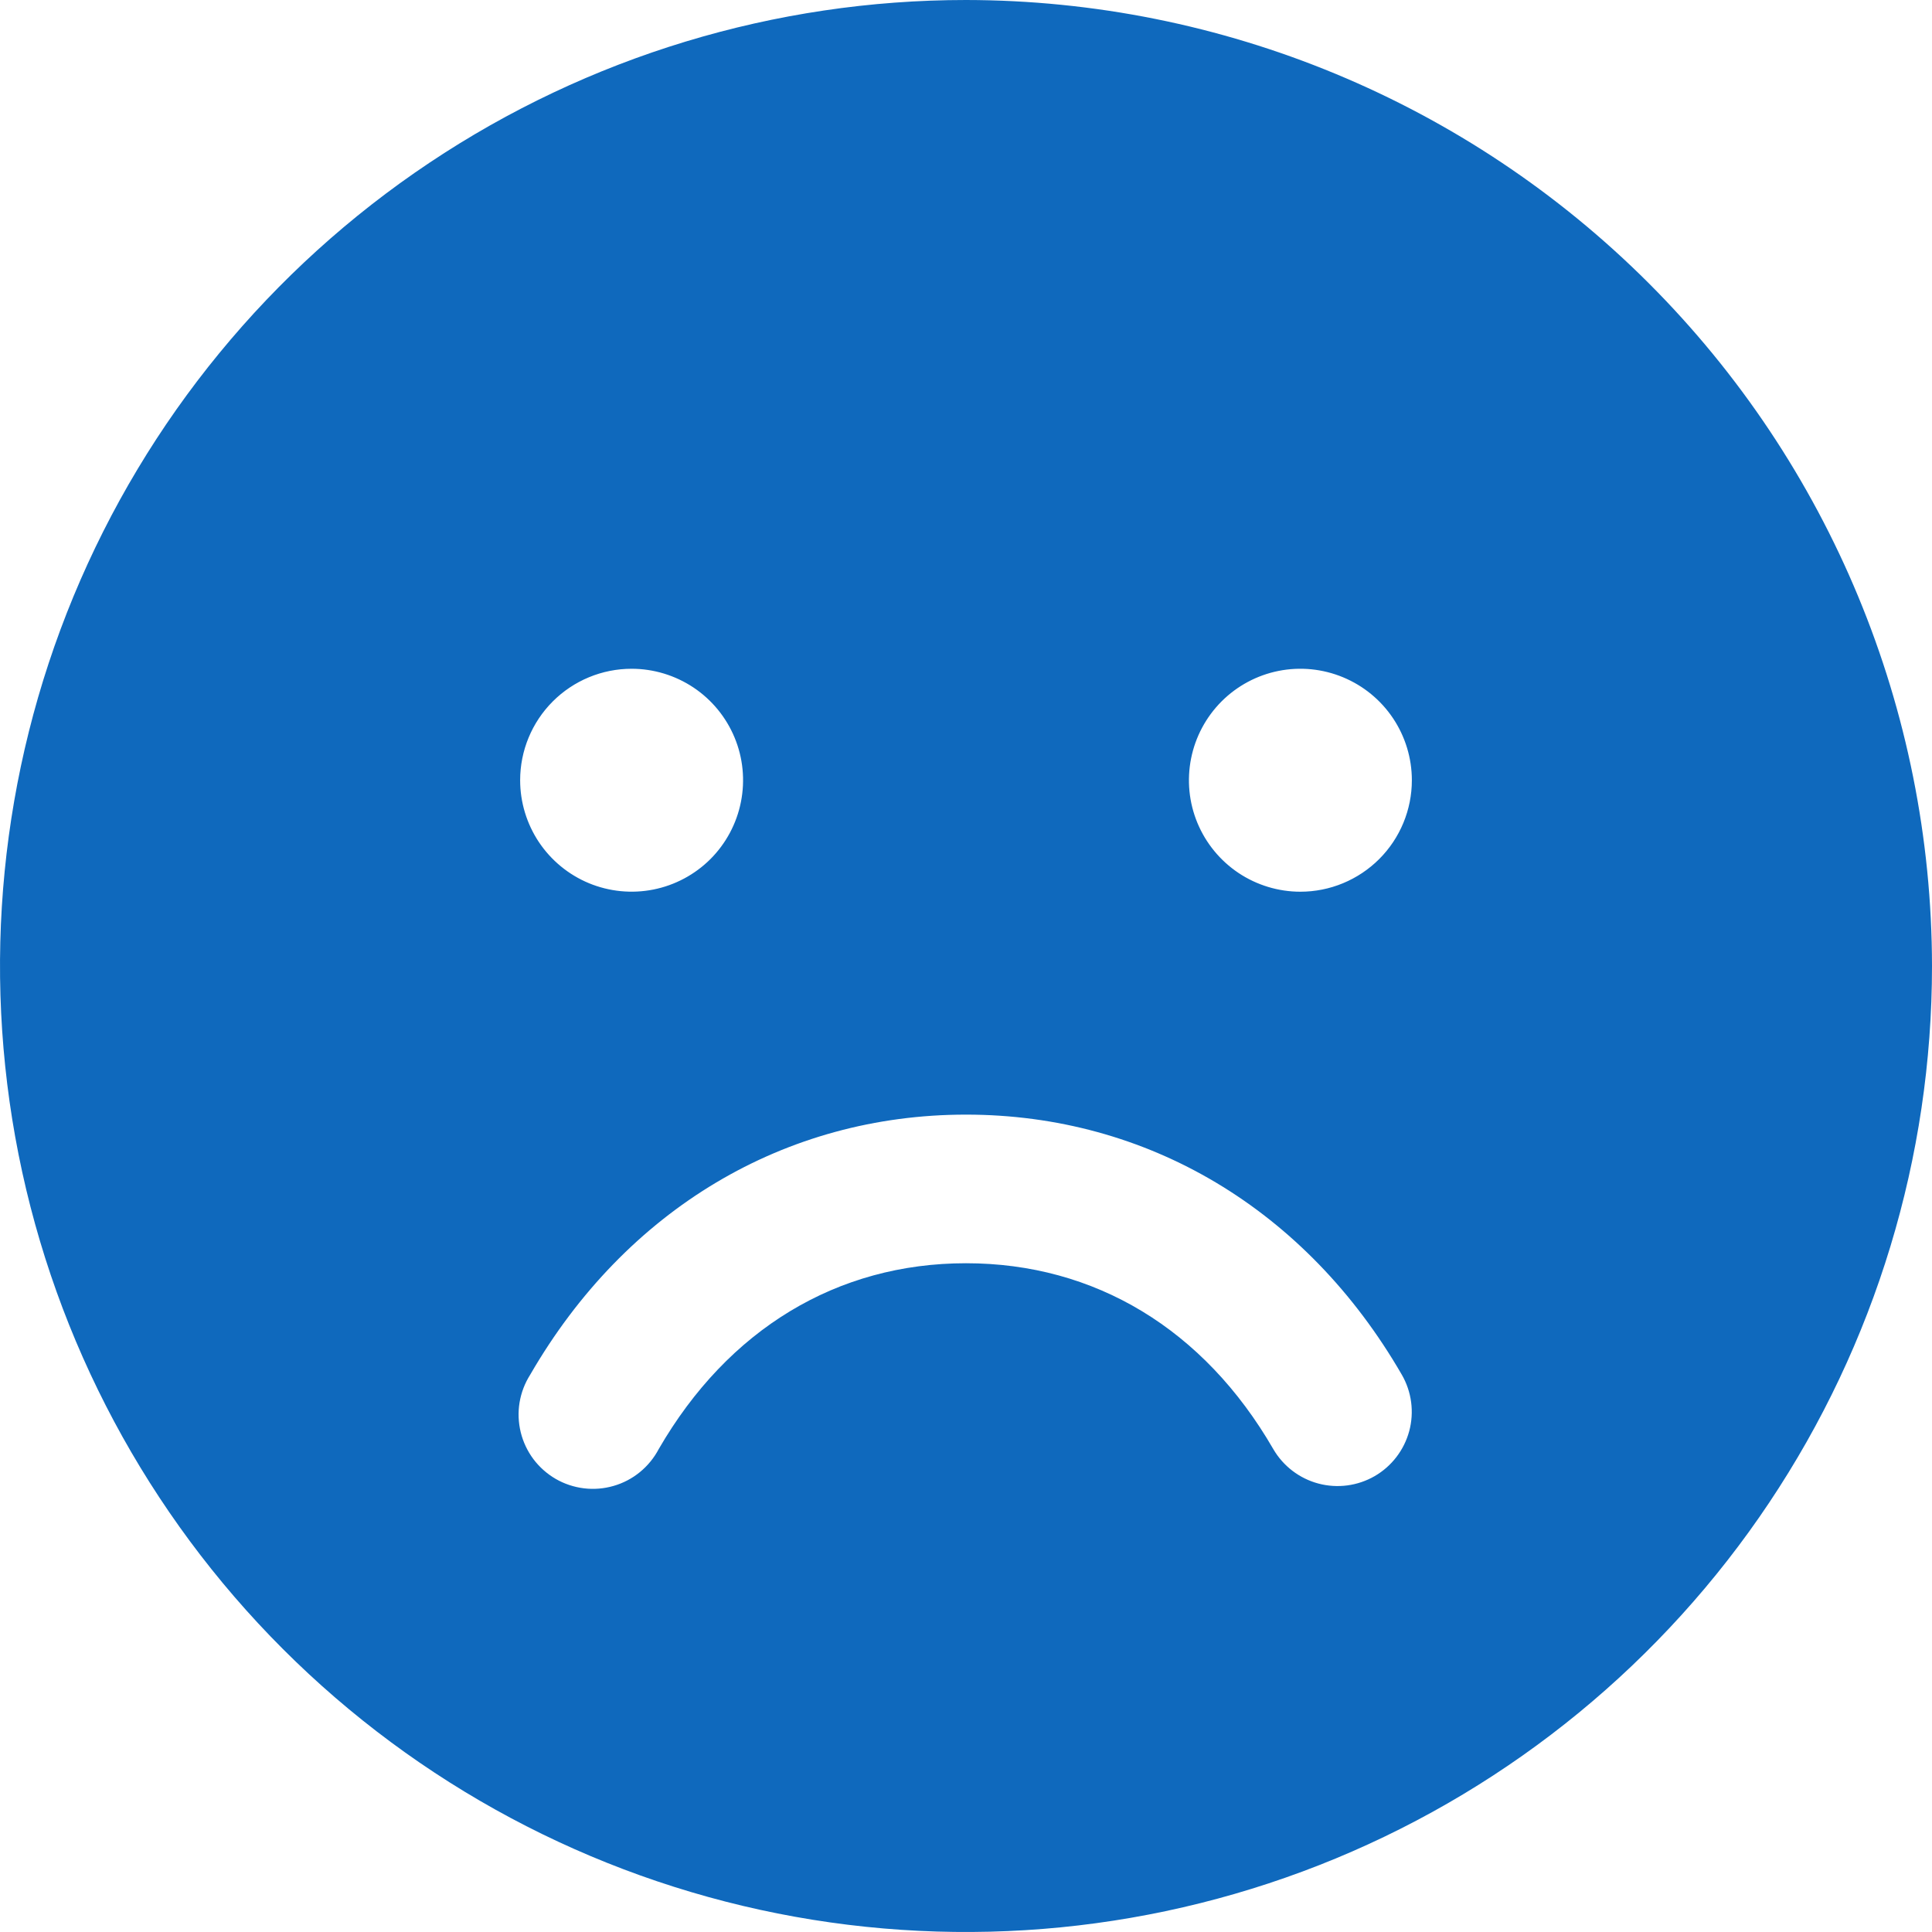 <svg width="40" height="40" viewBox="0 0 40 40" fill="none" xmlns="http://www.w3.org/2000/svg">
<g clip-path="url(#clip0_16_307)">
<path d="M20 0C16.044 0 12.178 1.173 8.889 3.371C5.6 5.568 3.036 8.692 1.522 12.346C0.009 16.001 -0.387 20.022 0.384 23.902C1.156 27.781 3.061 31.345 5.858 34.142C8.655 36.939 12.219 38.844 16.098 39.616C19.978 40.387 23.999 39.991 27.654 38.478C31.308 36.964 34.432 34.4 36.629 31.111C38.827 27.822 40 23.956 40 20C39.994 14.697 37.886 9.614 34.136 5.864C30.386 2.115 25.303 0.006 20 0ZM13.077 13.846C13.533 13.846 13.979 13.982 14.359 14.235C14.739 14.489 15.034 14.849 15.209 15.271C15.384 15.692 15.429 16.156 15.34 16.604C15.251 17.052 15.031 17.463 14.709 17.786C14.386 18.108 13.975 18.328 13.527 18.417C13.079 18.506 12.616 18.46 12.194 18.286C11.772 18.111 11.412 17.815 11.158 17.436C10.905 17.056 10.769 16.61 10.769 16.154C10.769 15.542 11.012 14.955 11.445 14.522C11.878 14.089 12.465 13.846 13.077 13.846ZM28.462 30.561C28.108 30.765 27.689 30.82 27.295 30.715C26.902 30.61 26.566 30.353 26.361 30C24.925 27.517 22.667 26.154 20 26.154C17.333 26.154 15.075 27.519 13.639 30C13.542 30.184 13.41 30.346 13.249 30.478C13.089 30.609 12.903 30.707 12.704 30.764C12.505 30.822 12.296 30.839 12.09 30.814C11.884 30.789 11.685 30.723 11.505 30.619C11.326 30.515 11.169 30.376 11.044 30.21C10.92 30.044 10.83 29.854 10.781 29.653C10.732 29.451 10.723 29.242 10.757 29.037C10.791 28.832 10.866 28.637 10.977 28.462C12.956 25.04 16.244 23.077 20 23.077C23.756 23.077 27.044 25.038 29.023 28.462C29.227 28.815 29.282 29.234 29.177 29.628C29.071 30.021 28.814 30.357 28.462 30.561ZM26.923 18.462C26.467 18.462 26.02 18.326 25.641 18.073C25.262 17.819 24.966 17.459 24.791 17.037C24.616 16.615 24.571 16.151 24.66 15.704C24.749 15.256 24.969 14.845 25.291 14.522C25.614 14.199 26.025 13.979 26.473 13.89C26.921 13.801 27.384 13.847 27.806 14.022C28.228 14.197 28.588 14.492 28.842 14.872C29.095 15.251 29.231 15.697 29.231 16.154C29.231 16.766 28.988 17.353 28.555 17.786C28.122 18.218 27.535 18.462 26.923 18.462Z" fill="#0F69BD"/>
</g>
<defs>
<clipPath id="clip0_16_307">
<rect width="40" height="40" fill="white"/>
</clipPath>
</defs>
</svg>

